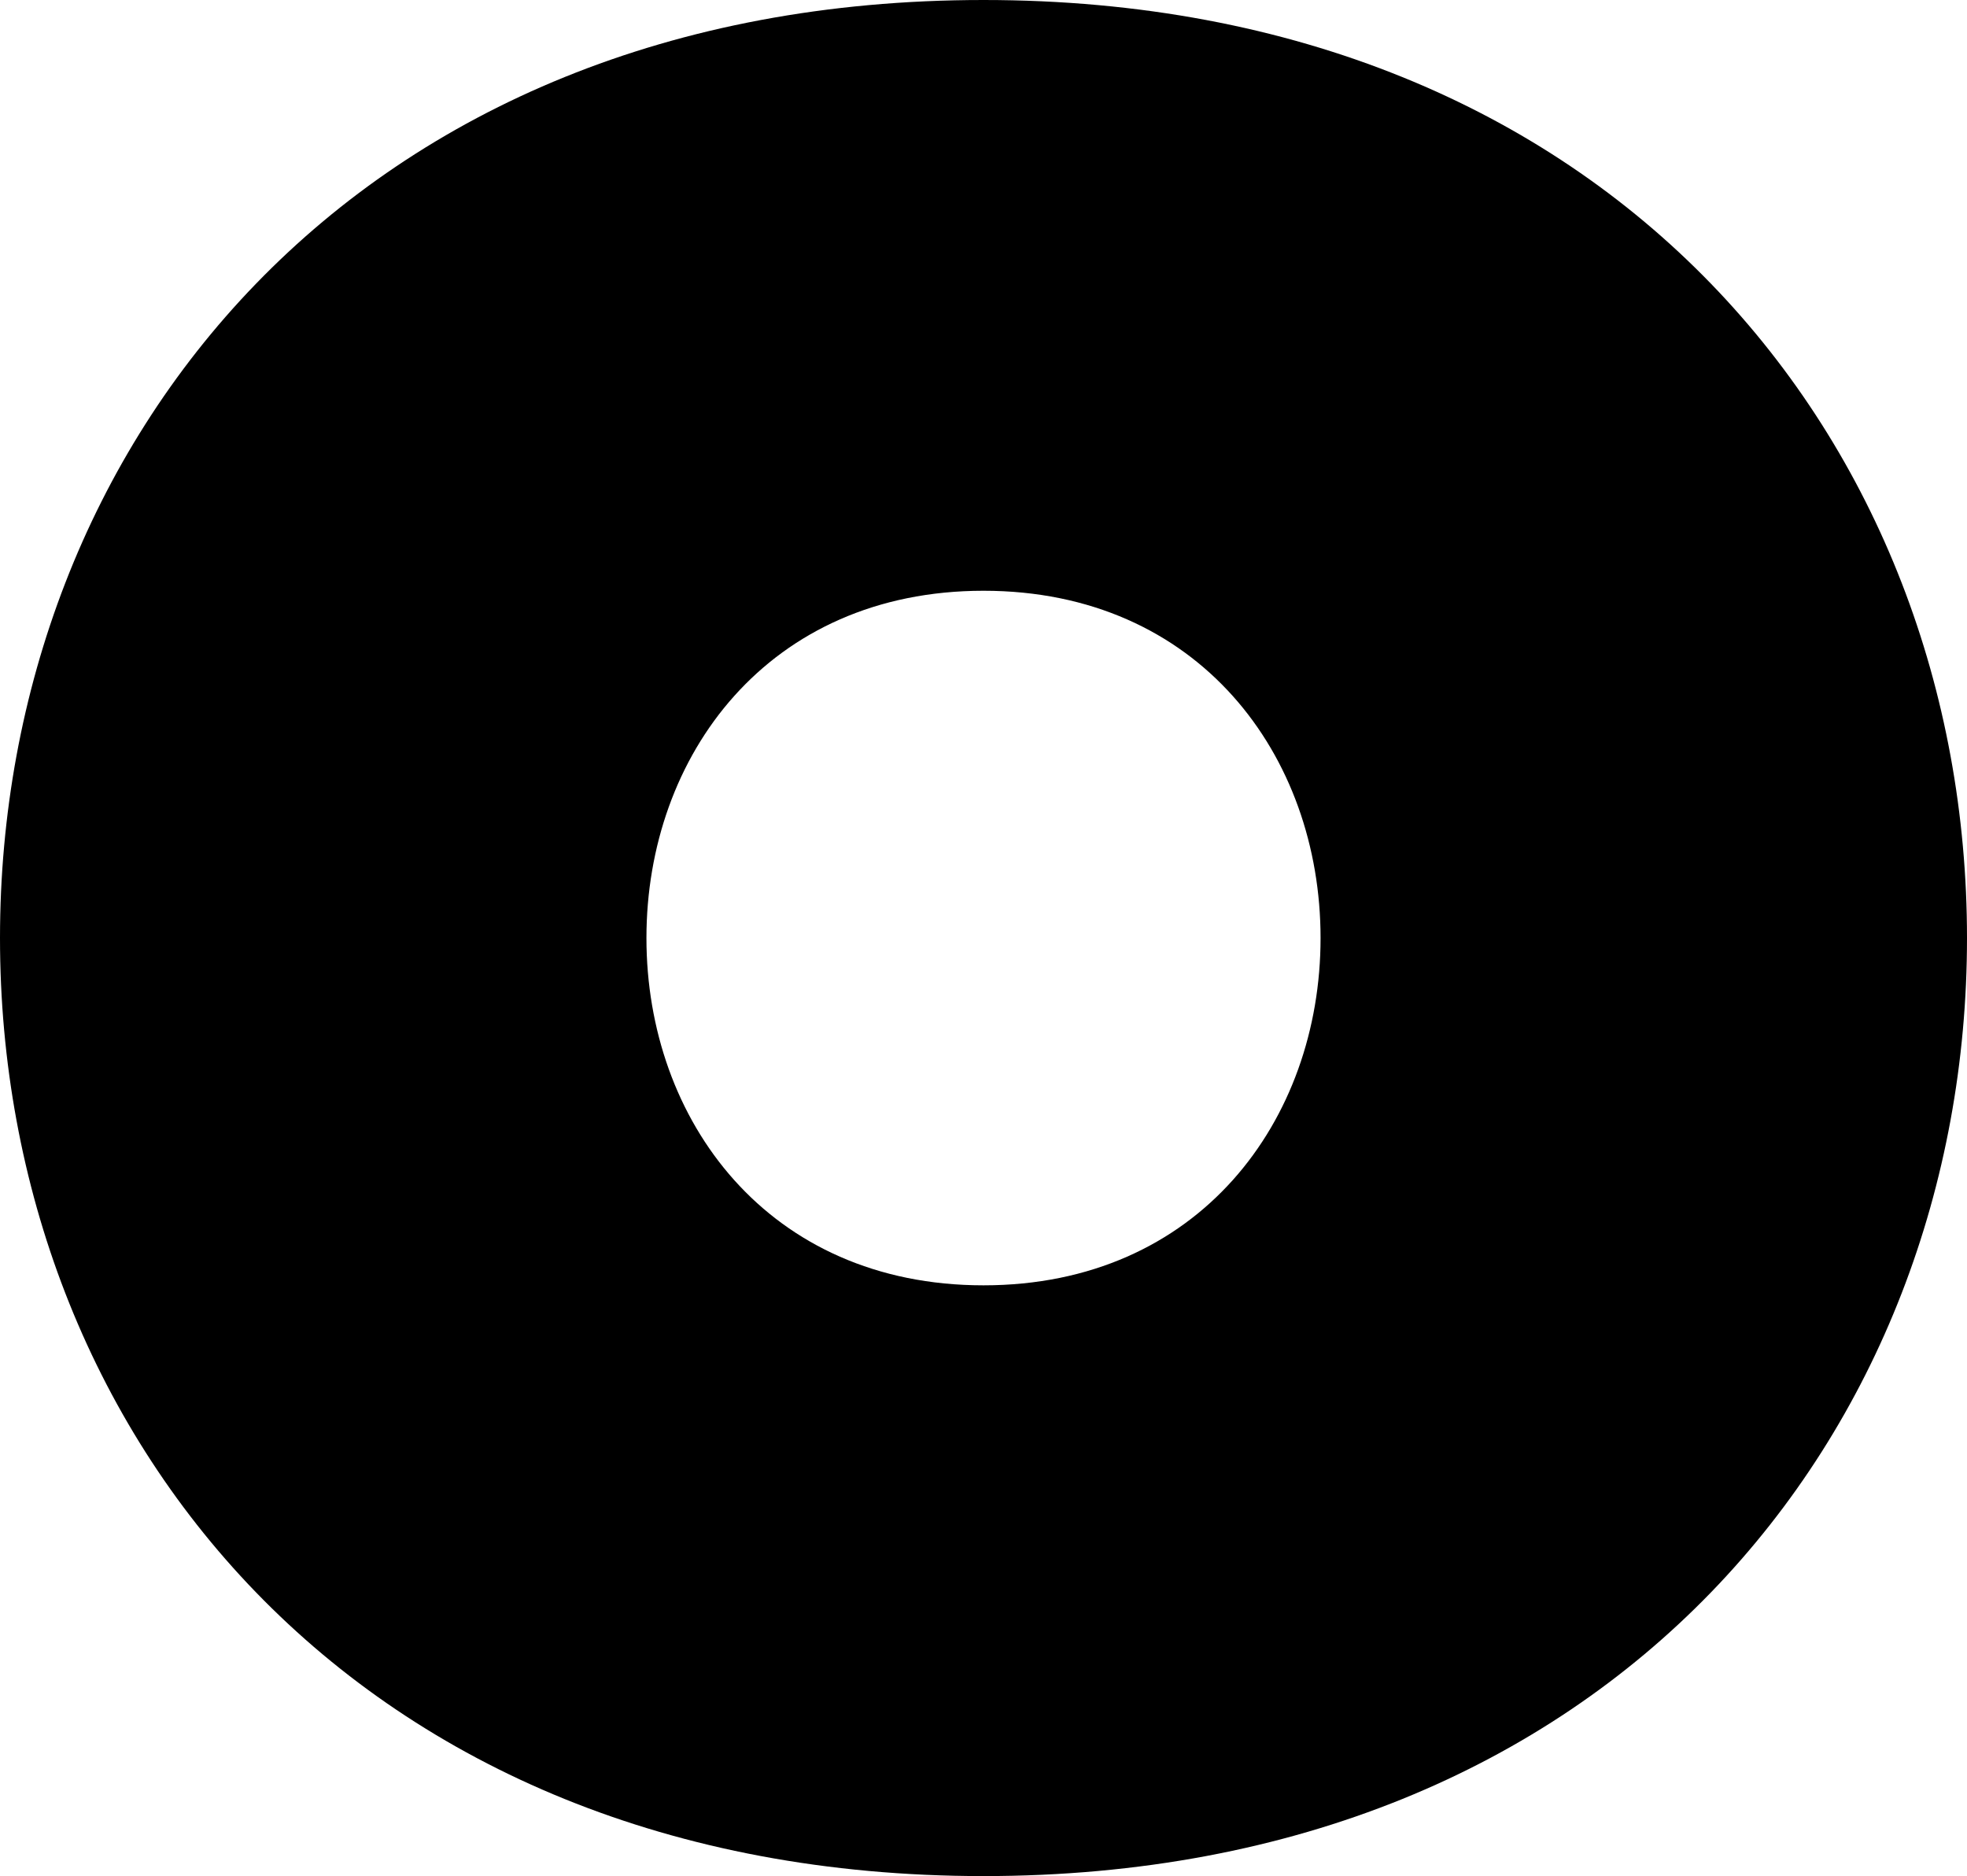 <svg version="1.1" id="o" xmlns="http://www.w3.org/2000/svg" xmlns:xlink="http://www.w3.org/1999/xlink" x="0px" y="0px"
	 viewBox="0 0 483.2 460.8" style="enable-background:new 0 0 483.2 460.8;" xml:space="preserve">
<g>
	<path d="M0,230.4C0,109,87.2,0,241.6,0s241.6,109,241.6,230.4S396,460.8,241.6,460.8S0,351.8,0,230.4z M324.4,230.4
		c0-44.8-29.9-85.3-82.8-85.3s-82.8,40.5-82.8,85.3s29.9,85.3,82.8,85.3S324.4,275.2,324.4,230.4z"/>
</g>
</svg>
